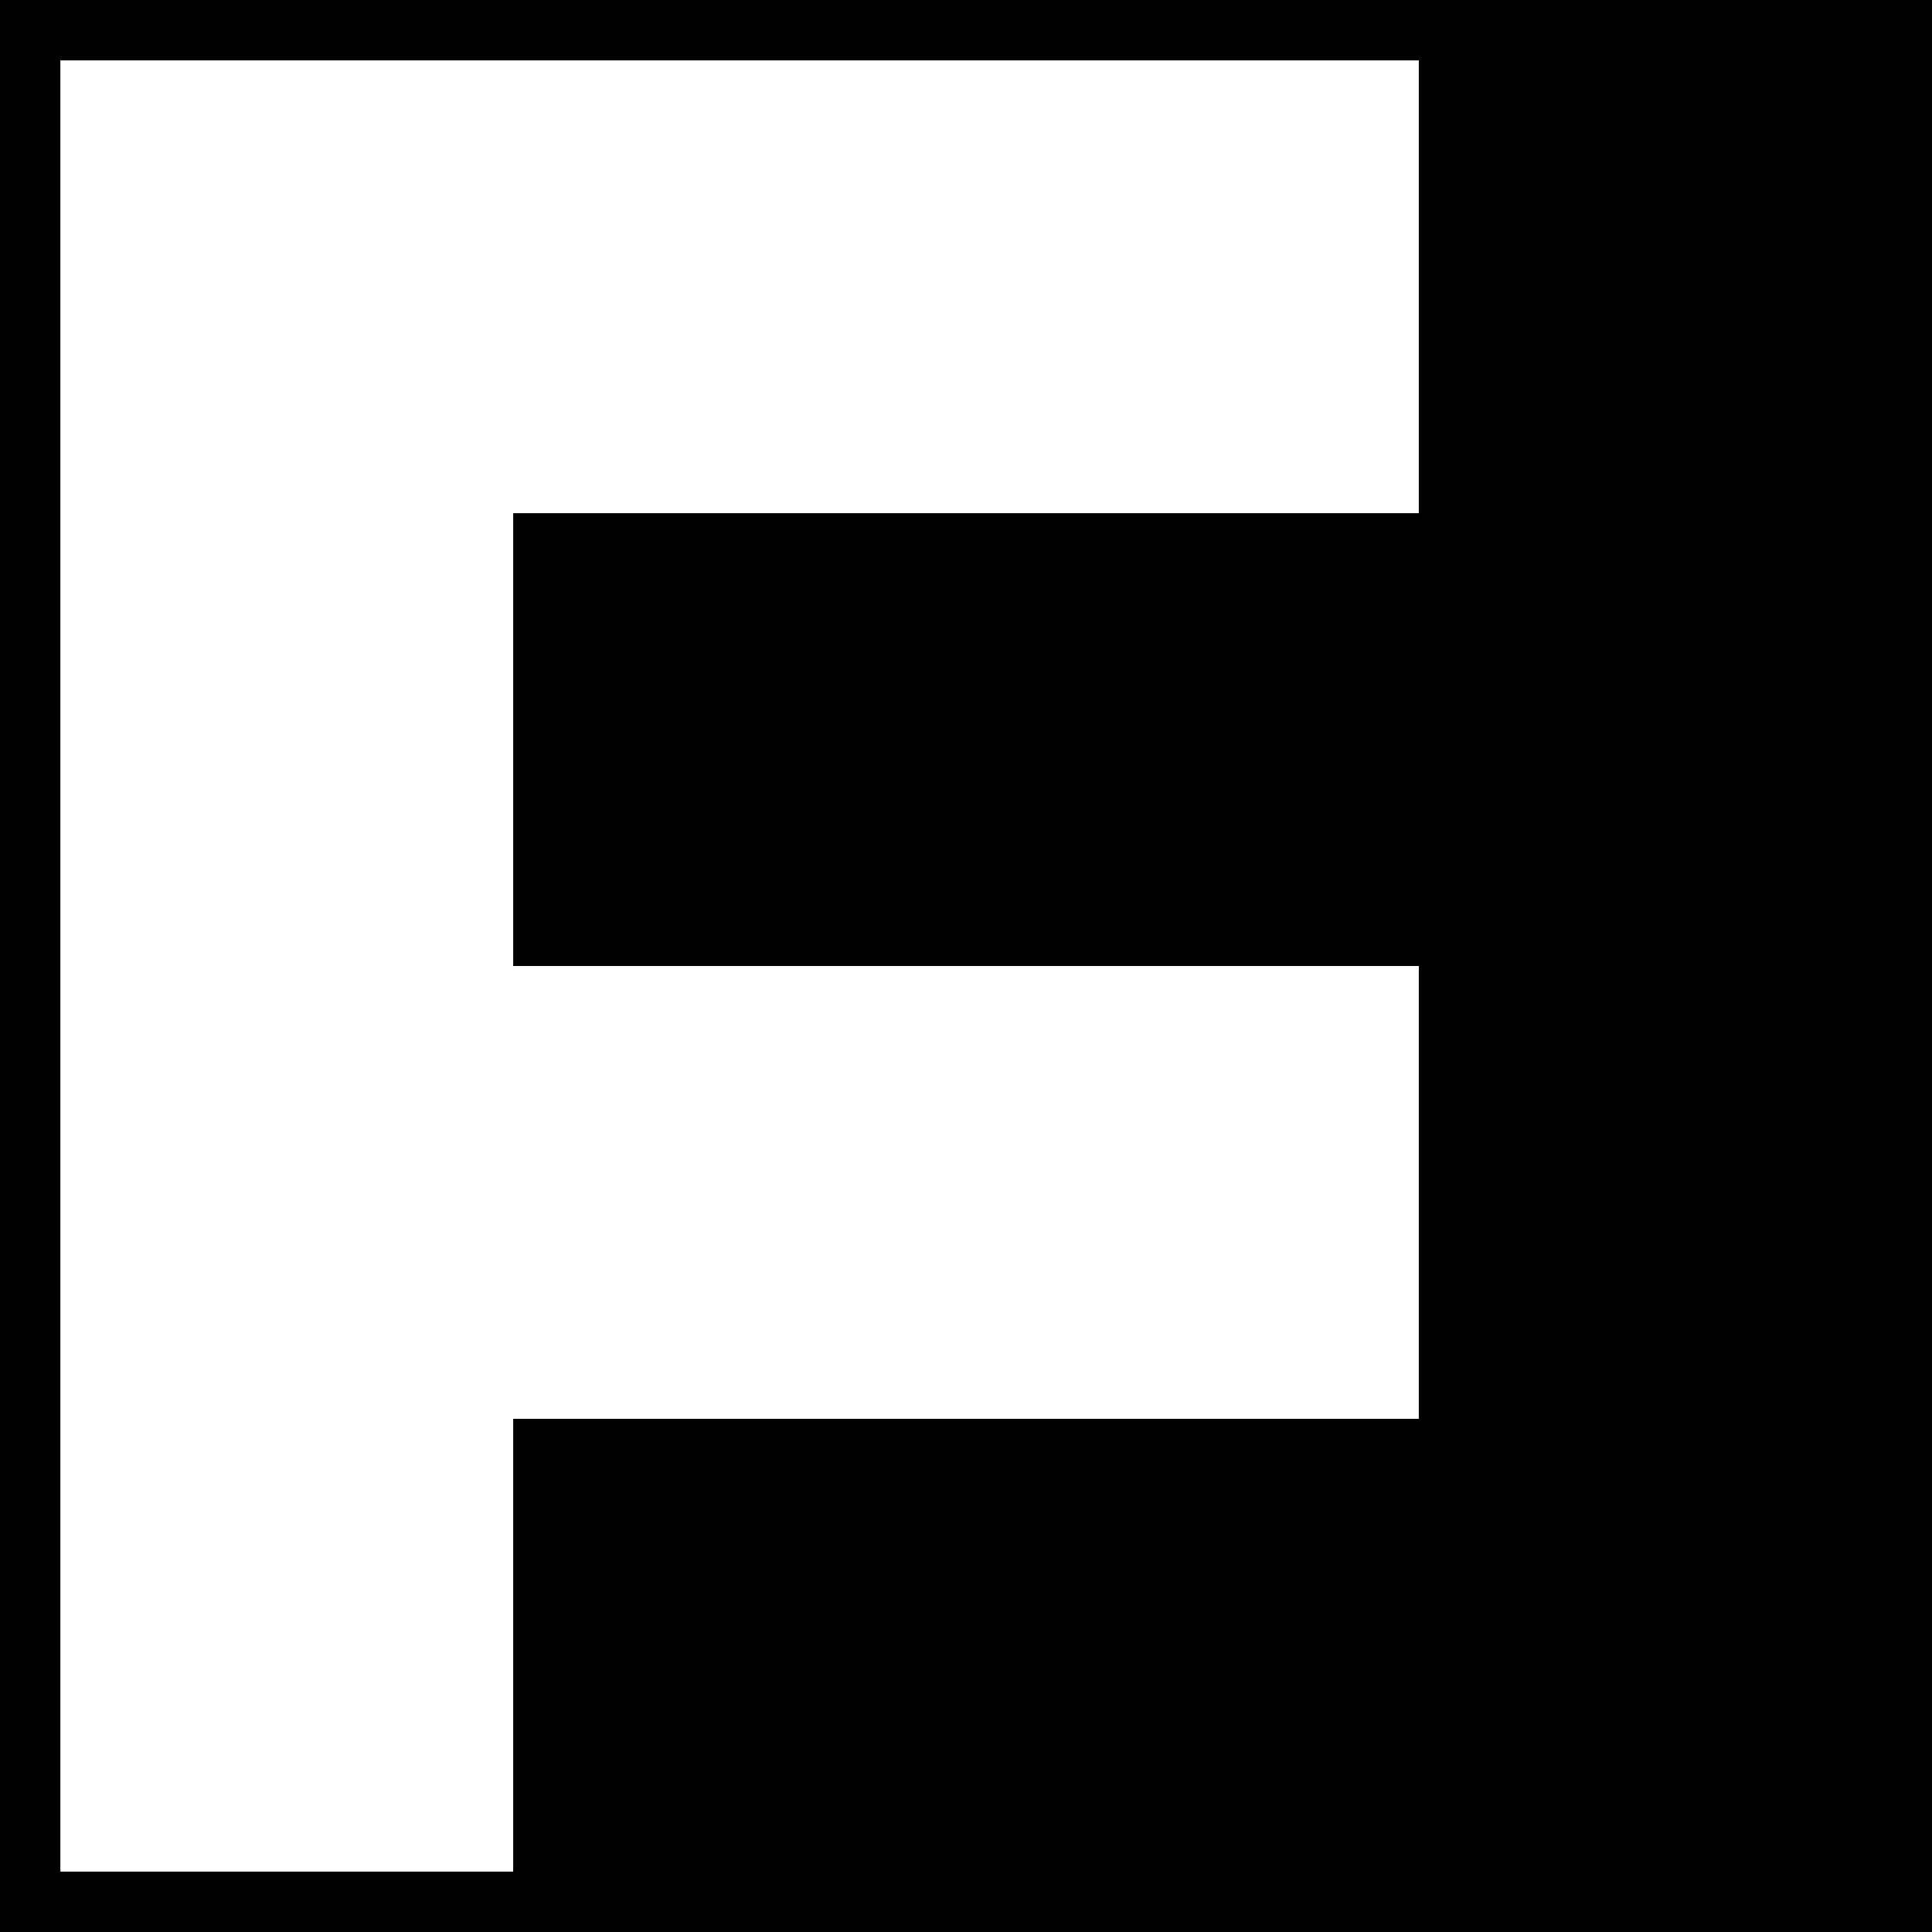 <svg width="64" height="64" xmlns="http://www.w3.org/2000/svg">

<polygon fill="black" stroke="none" points="0,0 64,0 64,64 0,64"/>

<polygon fill="white" stroke="none" points="2,2 47,2 47,17 17,17 17,32 47,32 47,47 17,47 17,62 2,62" />

</svg>